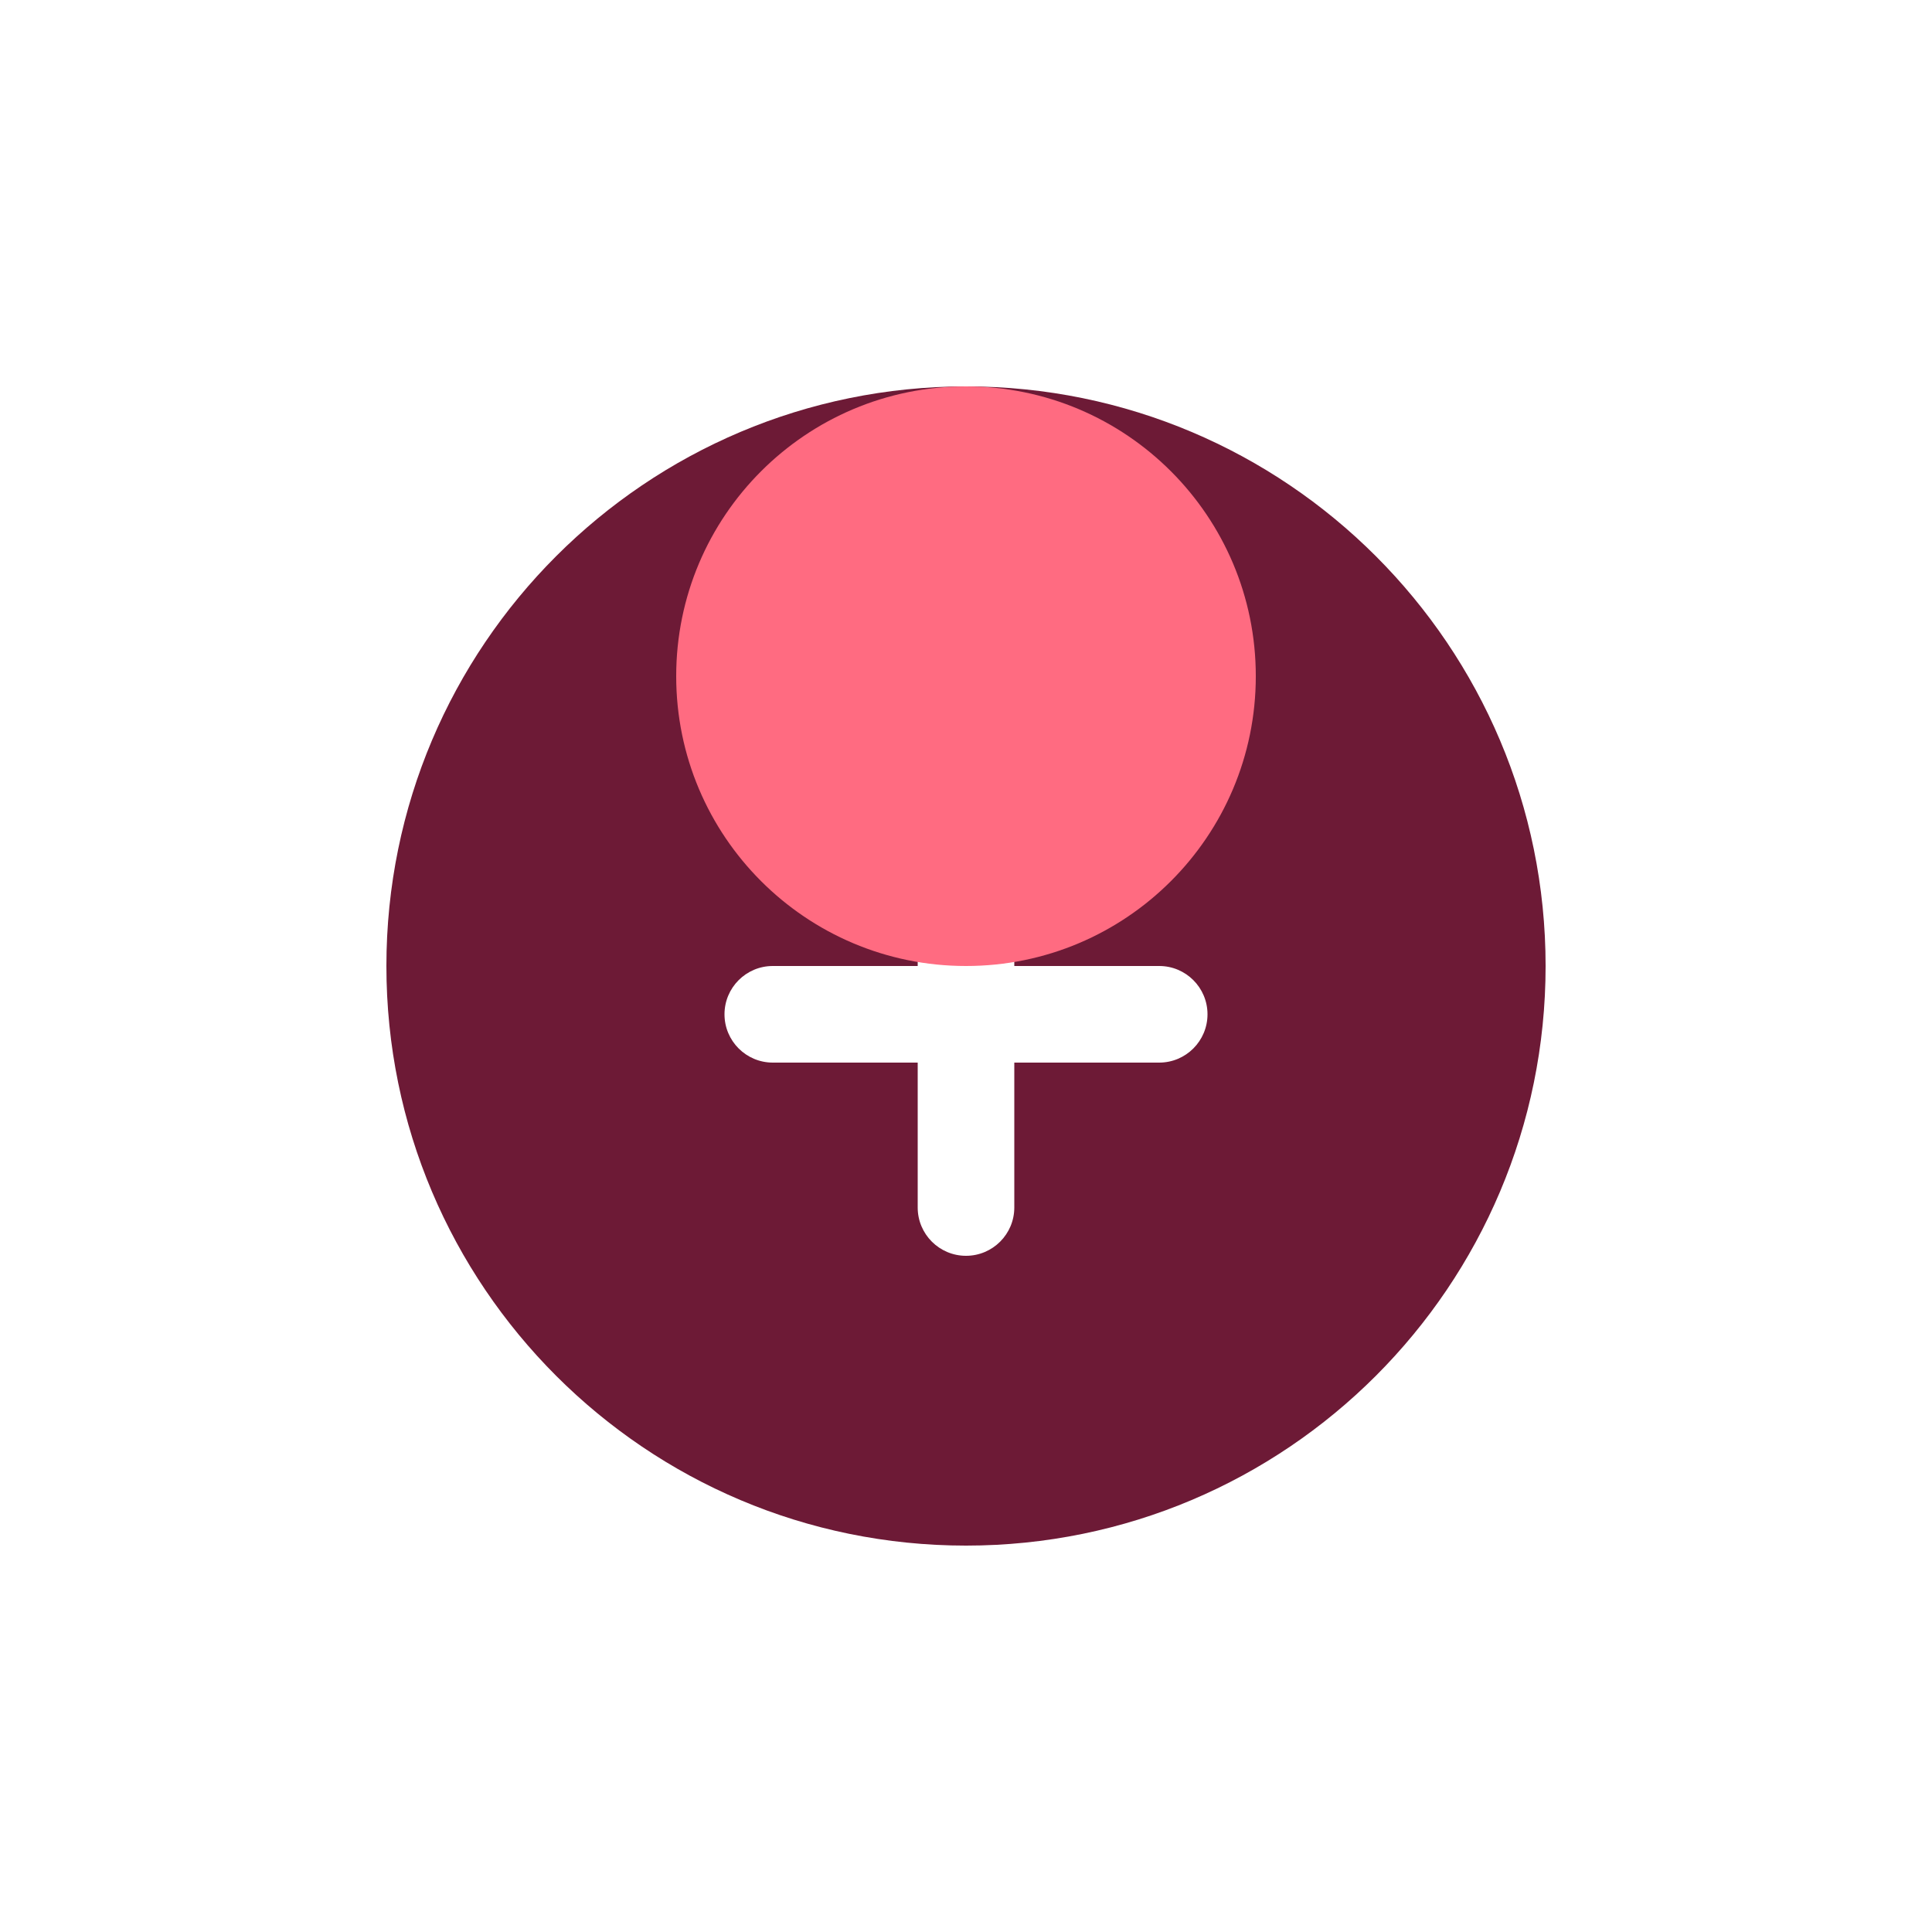 <svg width="200" height="200" viewBox="0 0 200 200" fill="none" xmlns="http://www.w3.org/2000/svg">
  <g transform="translate(40, 40)">
    <path d="M60 0C26.863 0 0 26.863 0 60C0 93.137 26.863 120 60 120C93.137 120 120 93.137 120 60C120 26.863 93.137 0 60 0ZM80 70H65V85C65 87.761 62.761 90 60 90C57.239 90 55 87.761 55 85V70H40C37.239 70 35 67.761 35 65C35 62.239 37.239 60 40 60H55V45C55 42.239 57.239 40 60 40C62.761 40 65 42.239 65 45V60H80C82.761 60 85 62.239 85 65C85 67.761 82.761 70 80 70Z" fill="#6D1A36"/>
    <path d="M90 30C90 46.569 76.569 60 60 60C43.431 60 30 46.569 30 30C30 13.431 43.431 0 60 0C76.569 0 90 13.431 90 30Z" fill="#FF6B81"/>
  </g>
</svg>